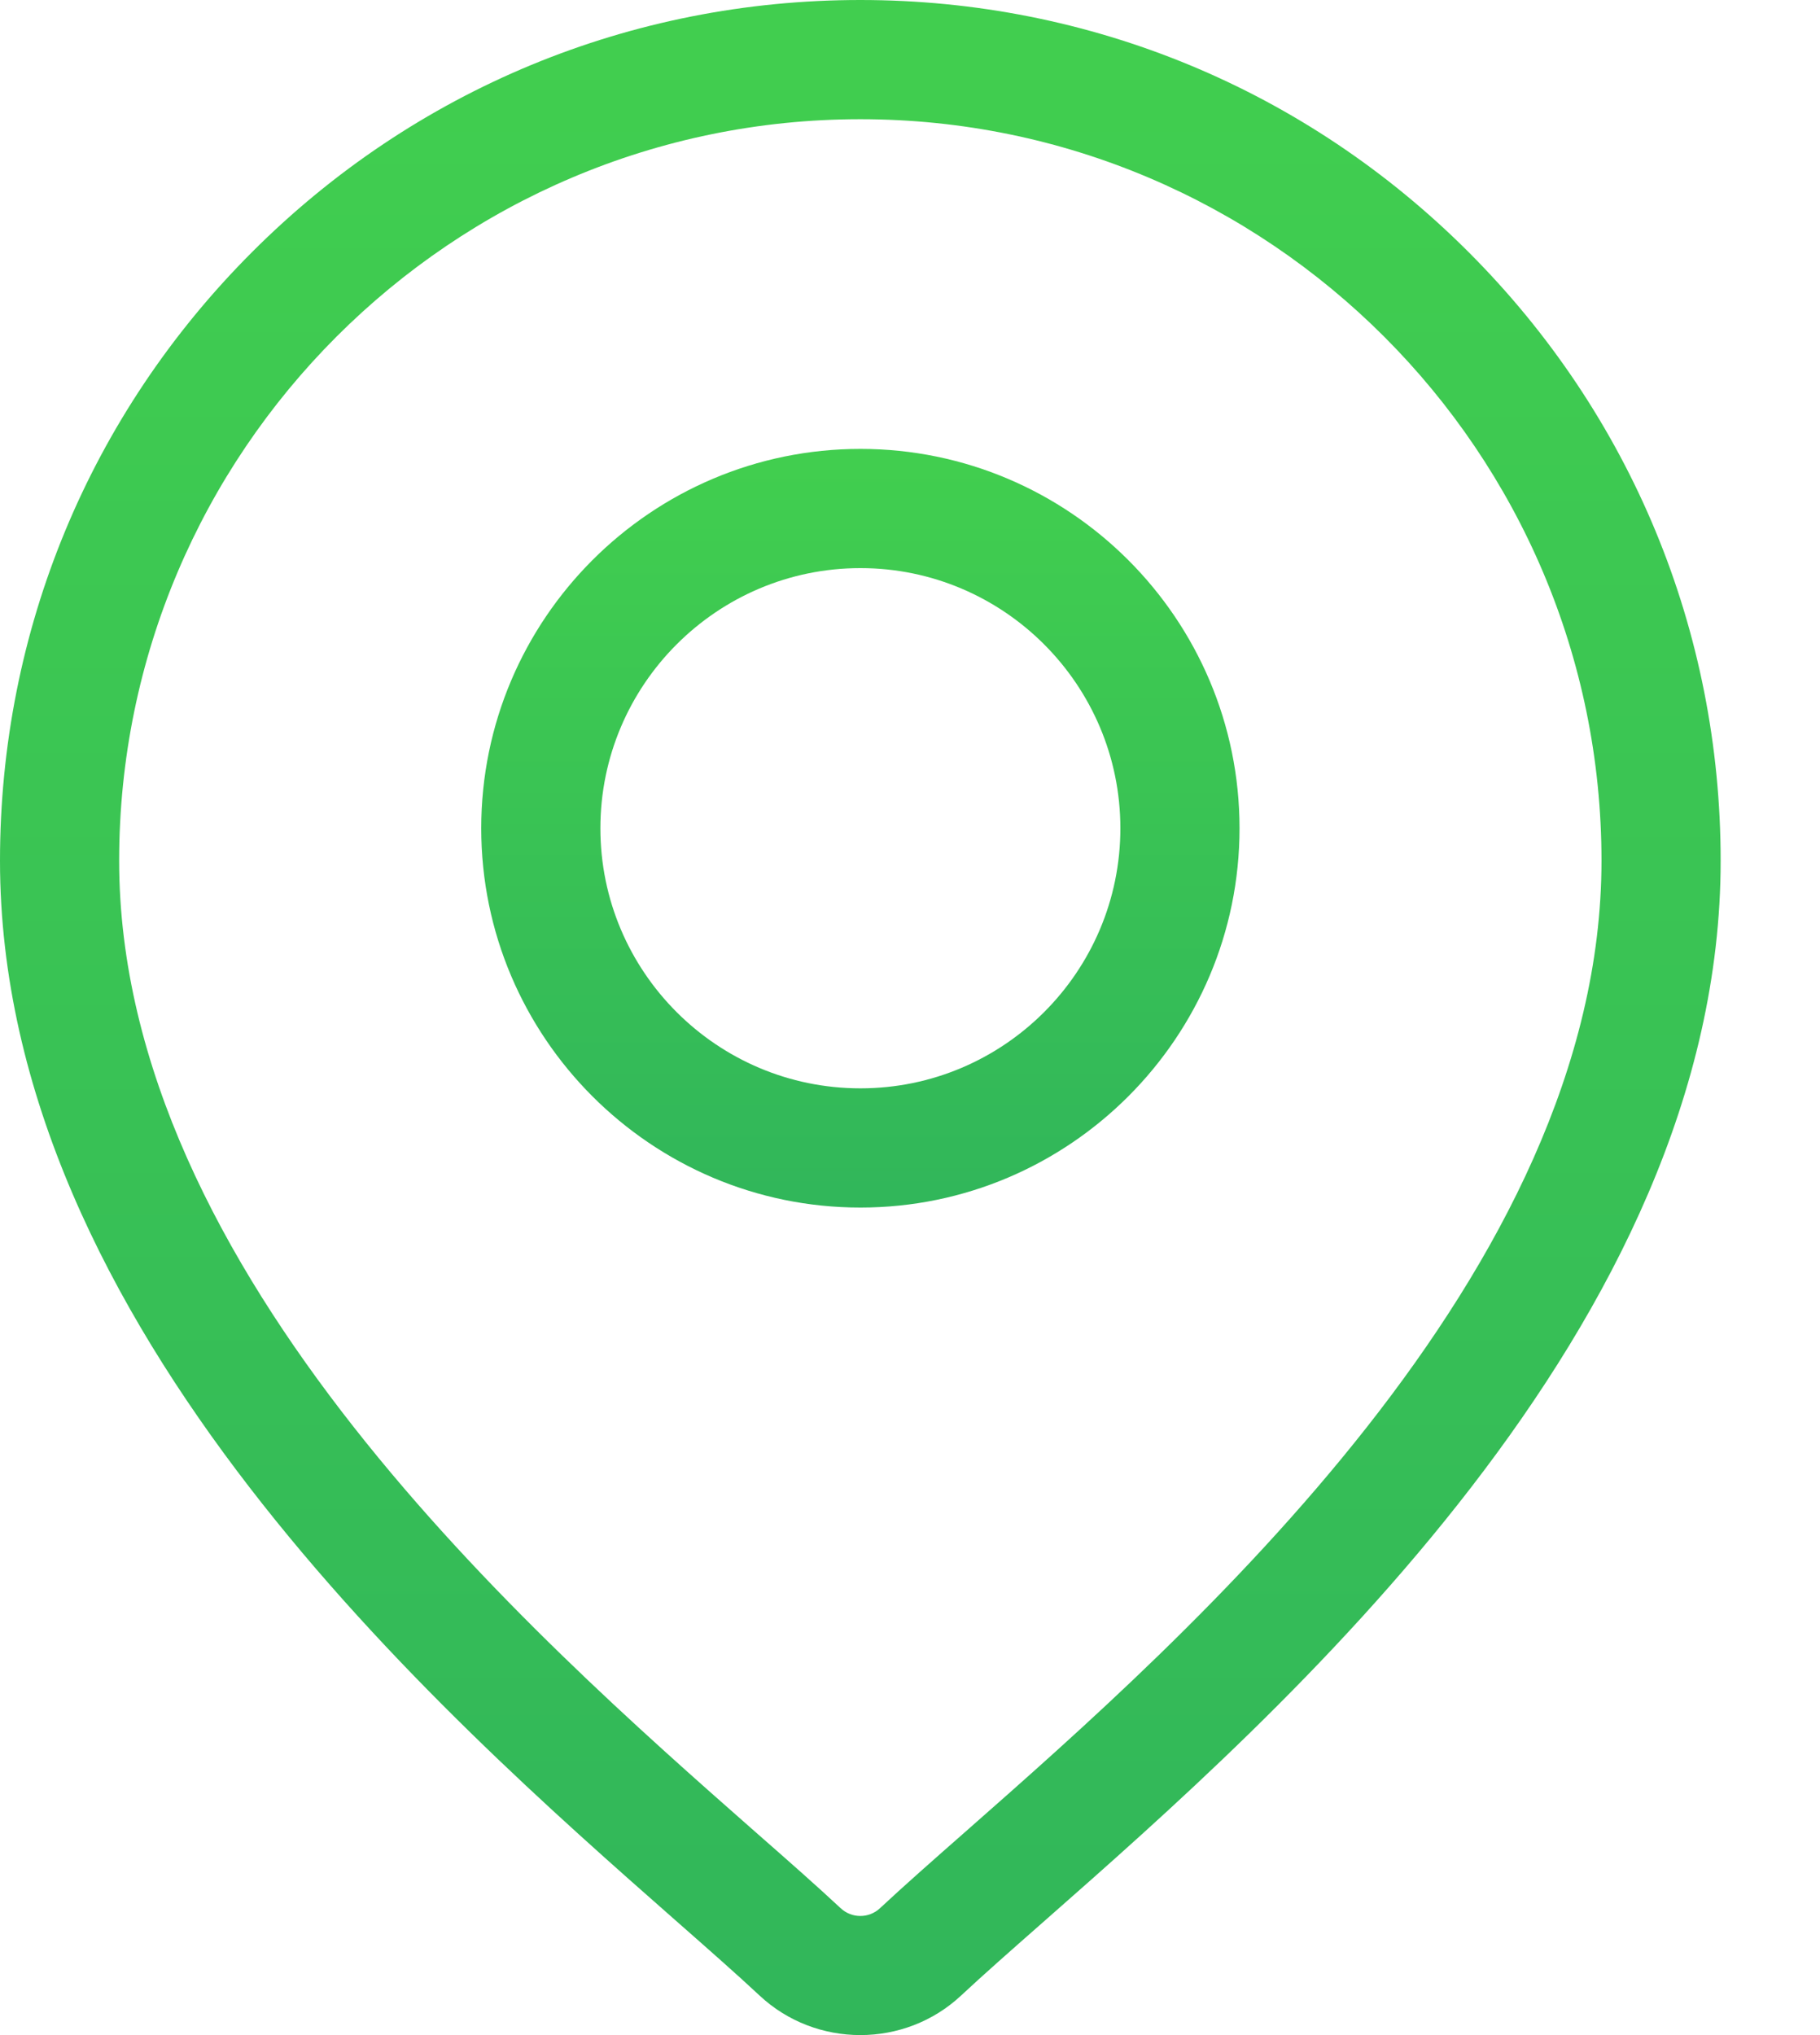 <svg width="17" height="19" viewBox="0 0 17 19" fill="none" xmlns="http://www.w3.org/2000/svg">
<path d="M13.718 2.354C12.2 0.836 10.182 0 8.036 0C5.89 0 3.871 0.836 2.354 2.354C0.836 3.872 0 5.89 0 8.036C0 12.378 4.106 15.99 6.311 17.93C6.618 18.2 6.883 18.433 7.094 18.63C7.358 18.877 7.697 19 8.036 19C8.375 19 8.714 18.877 8.978 18.63C9.189 18.433 9.454 18.2 9.761 17.93C11.966 15.99 16.072 12.378 16.072 8.036C16.072 5.89 15.236 3.872 13.718 2.354ZM9.025 17.095C8.712 17.37 8.442 17.608 8.219 17.816C8.116 17.912 7.956 17.912 7.853 17.816C7.63 17.608 7.36 17.37 7.046 17.095C4.973 15.27 1.113 11.875 1.113 8.036C1.113 4.219 4.219 1.113 8.036 1.113C11.853 1.113 14.959 4.219 14.959 8.036C14.959 11.875 11.099 15.27 9.025 17.095Z" fill="url(#paint0_linear_1_7904)"/>
<path d="M8.037 4.191C6.084 4.191 4.495 5.78 4.495 7.733C4.495 9.685 6.084 11.274 8.037 11.274C9.989 11.274 11.578 9.685 11.578 7.733C11.578 5.78 9.989 4.191 8.037 4.191ZM8.037 10.161C6.697 10.161 5.608 9.072 5.608 7.733C5.608 6.394 6.697 5.304 8.037 5.304C9.376 5.304 10.465 6.394 10.465 7.733C10.465 9.072 9.376 10.161 8.037 10.161Z" fill="url(#paint1_linear_1_7904)"/>
<defs>
<linearGradient id="paint0_linear_1_7904" x1="11.172" y1="34.13" x2="11.172" y2="-11.435" gradientUnits="userSpaceOnUse">
<stop stop-color="#24A363"/>
<stop offset="1" stop-color="#4BDD48"/>
</linearGradient>
<linearGradient id="paint1_linear_1_7904" x1="9.418" y1="16.914" x2="9.418" y2="-0.071" gradientUnits="userSpaceOnUse">
<stop stop-color="#24A363"/>
<stop offset="1" stop-color="#4BDD48"/>
</linearGradient>
</defs>
</svg>
